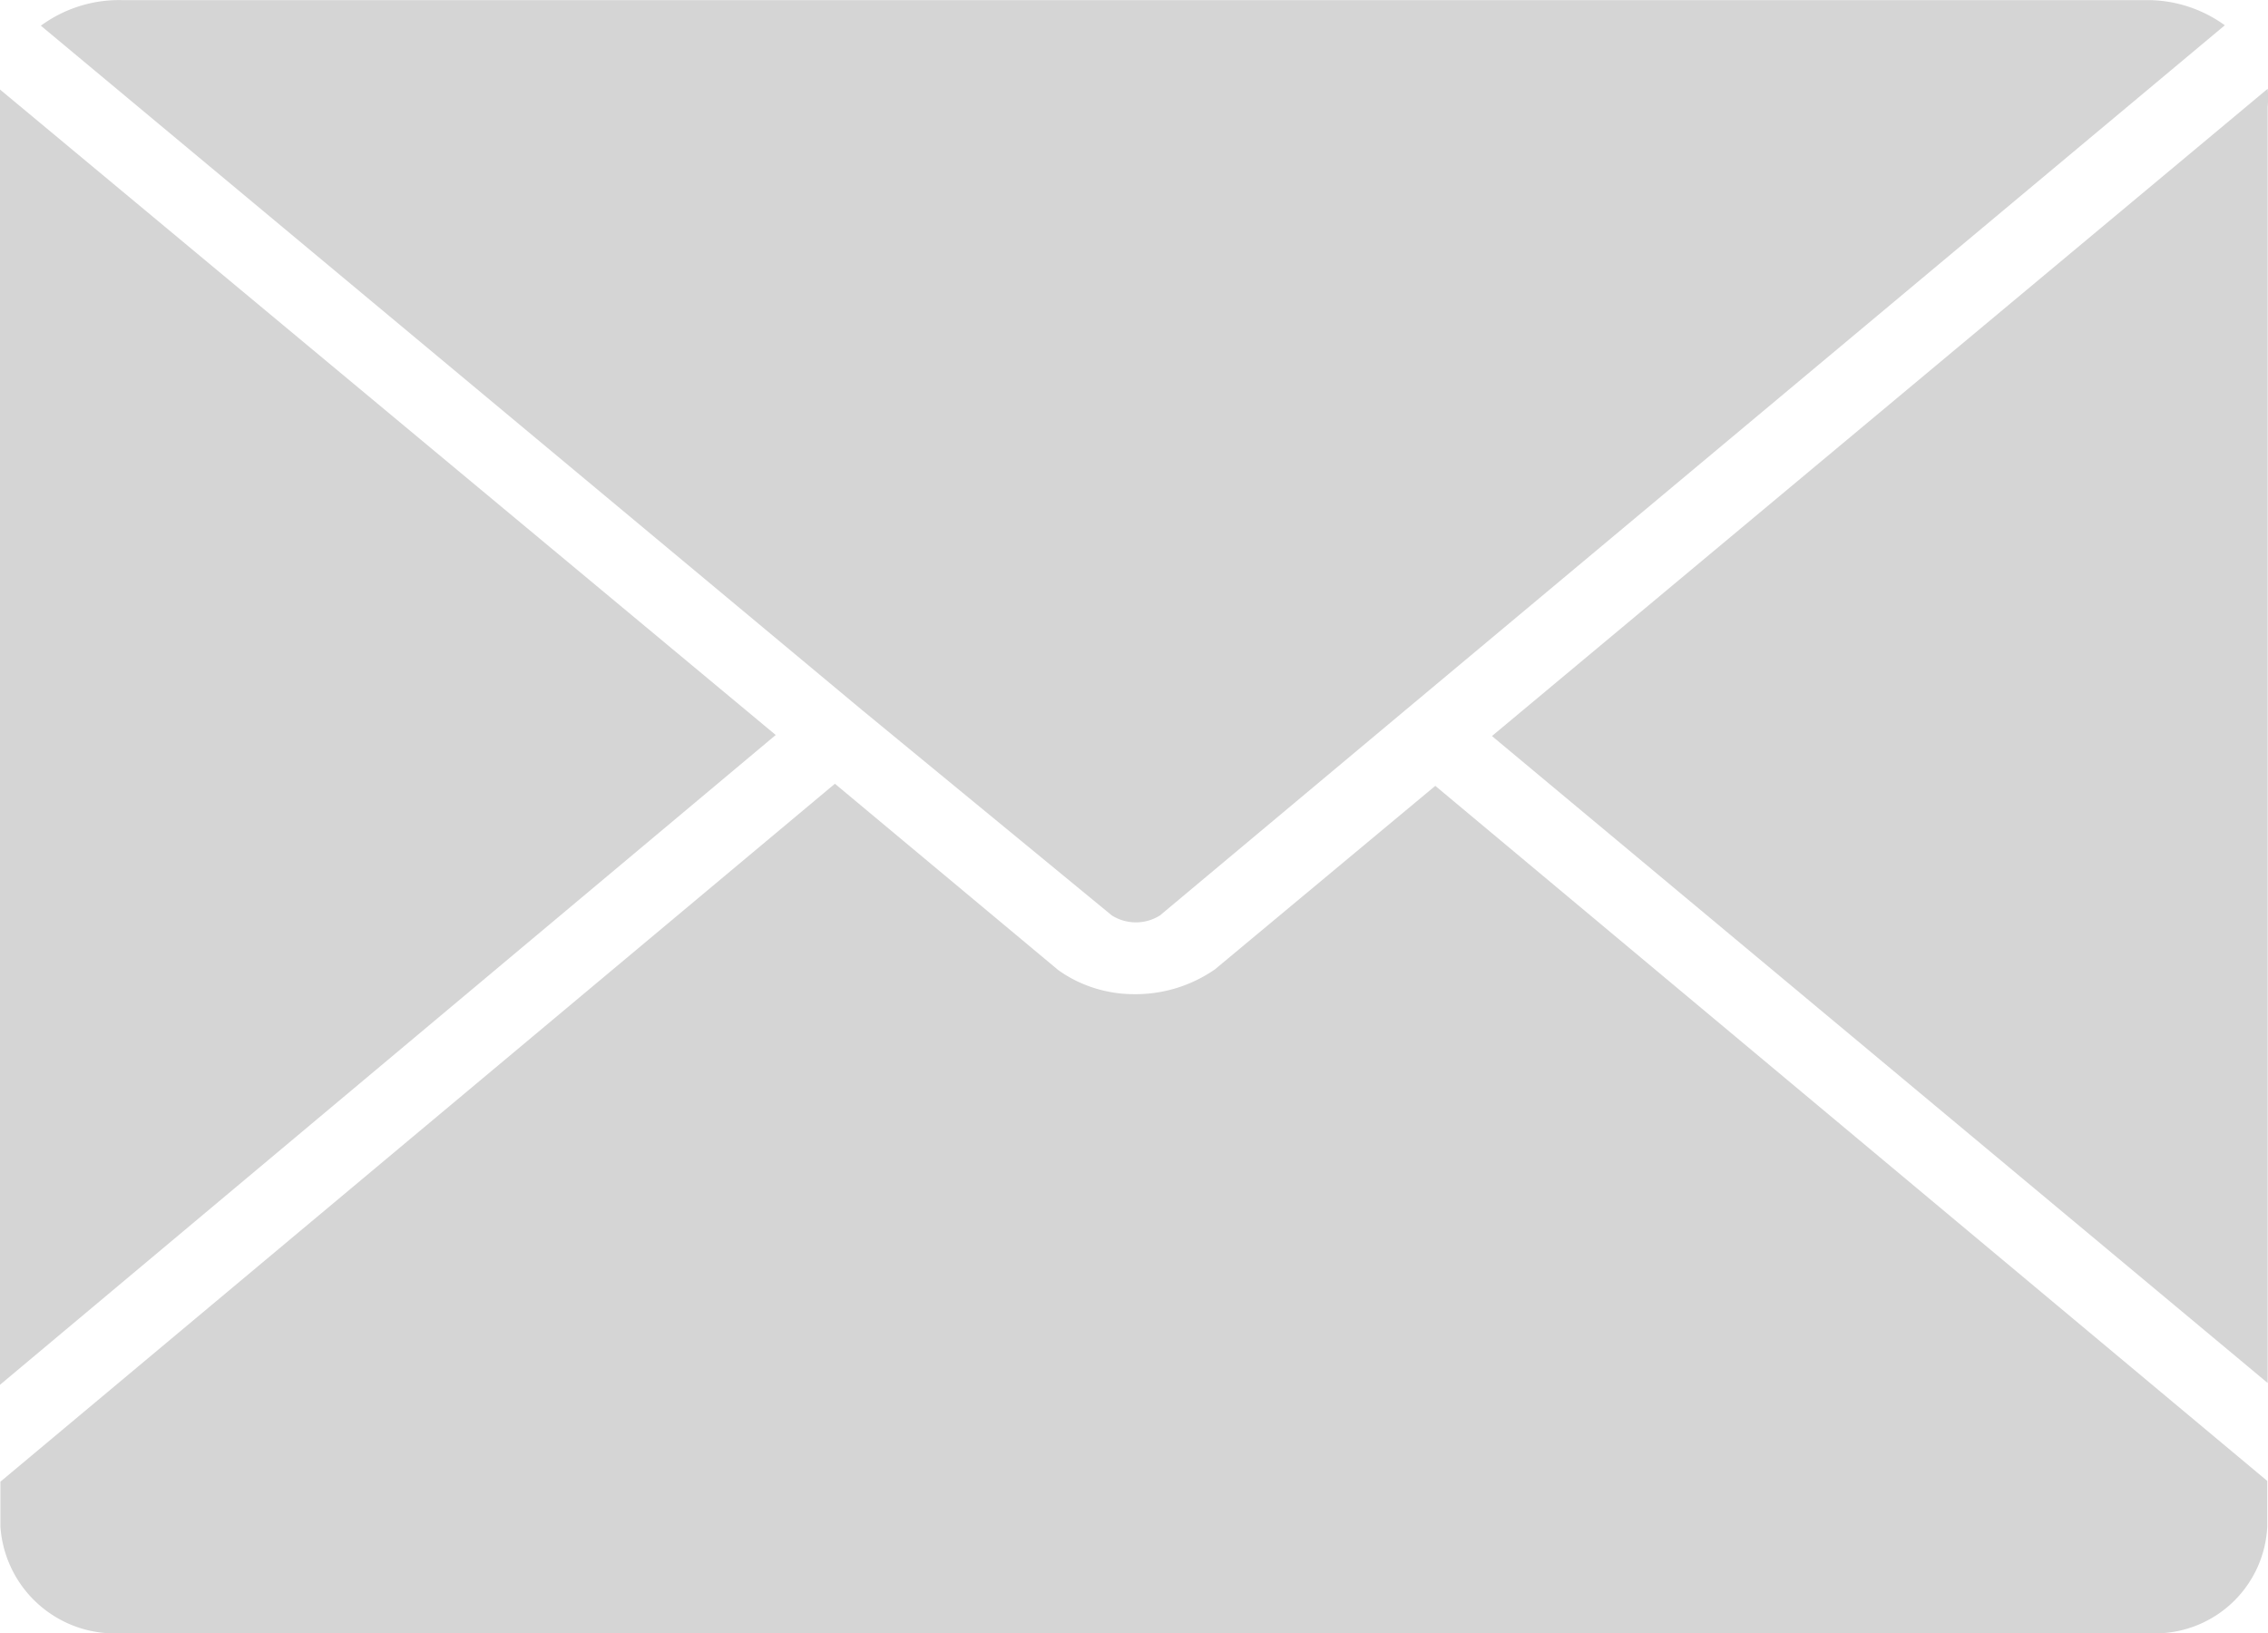 <svg xmlns="http://www.w3.org/2000/svg" width="21.536" height="15.509" viewBox="0 0 21.536 15.509">
  <g id="mail" transform="translate(0 -42.749)">
    <g id="Group_96" data-name="Group 96" transform="translate(0 42.749)">
      <g id="Group_95" data-name="Group 95" transform="translate(0 0)">
        <path id="Path_214" data-name="Path 214" d="M18.784,51.441a.429.429,0,0,0,.458,0l2.33-1.949,6.289-5.256,1.492-1.247a1.254,1.254,0,0,0-.746-.239H9.384a1.255,1.255,0,0,0-.769.243l7.8,6.5Z" transform="translate(-8.227 -42.749)" fill="#d5d5d5"/>
        <path id="Path_215" data-name="Path 215" d="M0,76.556l7.366-6.17L0,64.257a.891.891,0,0,0,0,.162Z" transform="translate(0 -63.407)" fill="#d5d5d5"/>
        <path id="Path_216" data-name="Path 216" d="M11.615,232.928a1.321,1.321,0,0,1-.769.236,1.246,1.246,0,0,1-.557-.131,1.171,1.171,0,0,1-.165-.1l-2.118-1.767L.082,237.793v.428a1.089,1.089,0,0,0,1.153,1.011H20.6a1.066,1.066,0,0,0,1.007-1.011v-.435l-7.9-6.6Z" transform="translate(-0.078 -223.724)" fill="#d5d5d5"/>
        <path id="Path_217" data-name="Path 217" d="M321.816,64.086l-7.366,6.146,7.366,6.143V64.255A.915.915,0,0,0,321.816,64.086Z" transform="translate(-300.283 -63.243)" fill="#d5d5d5"/>
      </g>
    </g>
  </g>
</svg>
